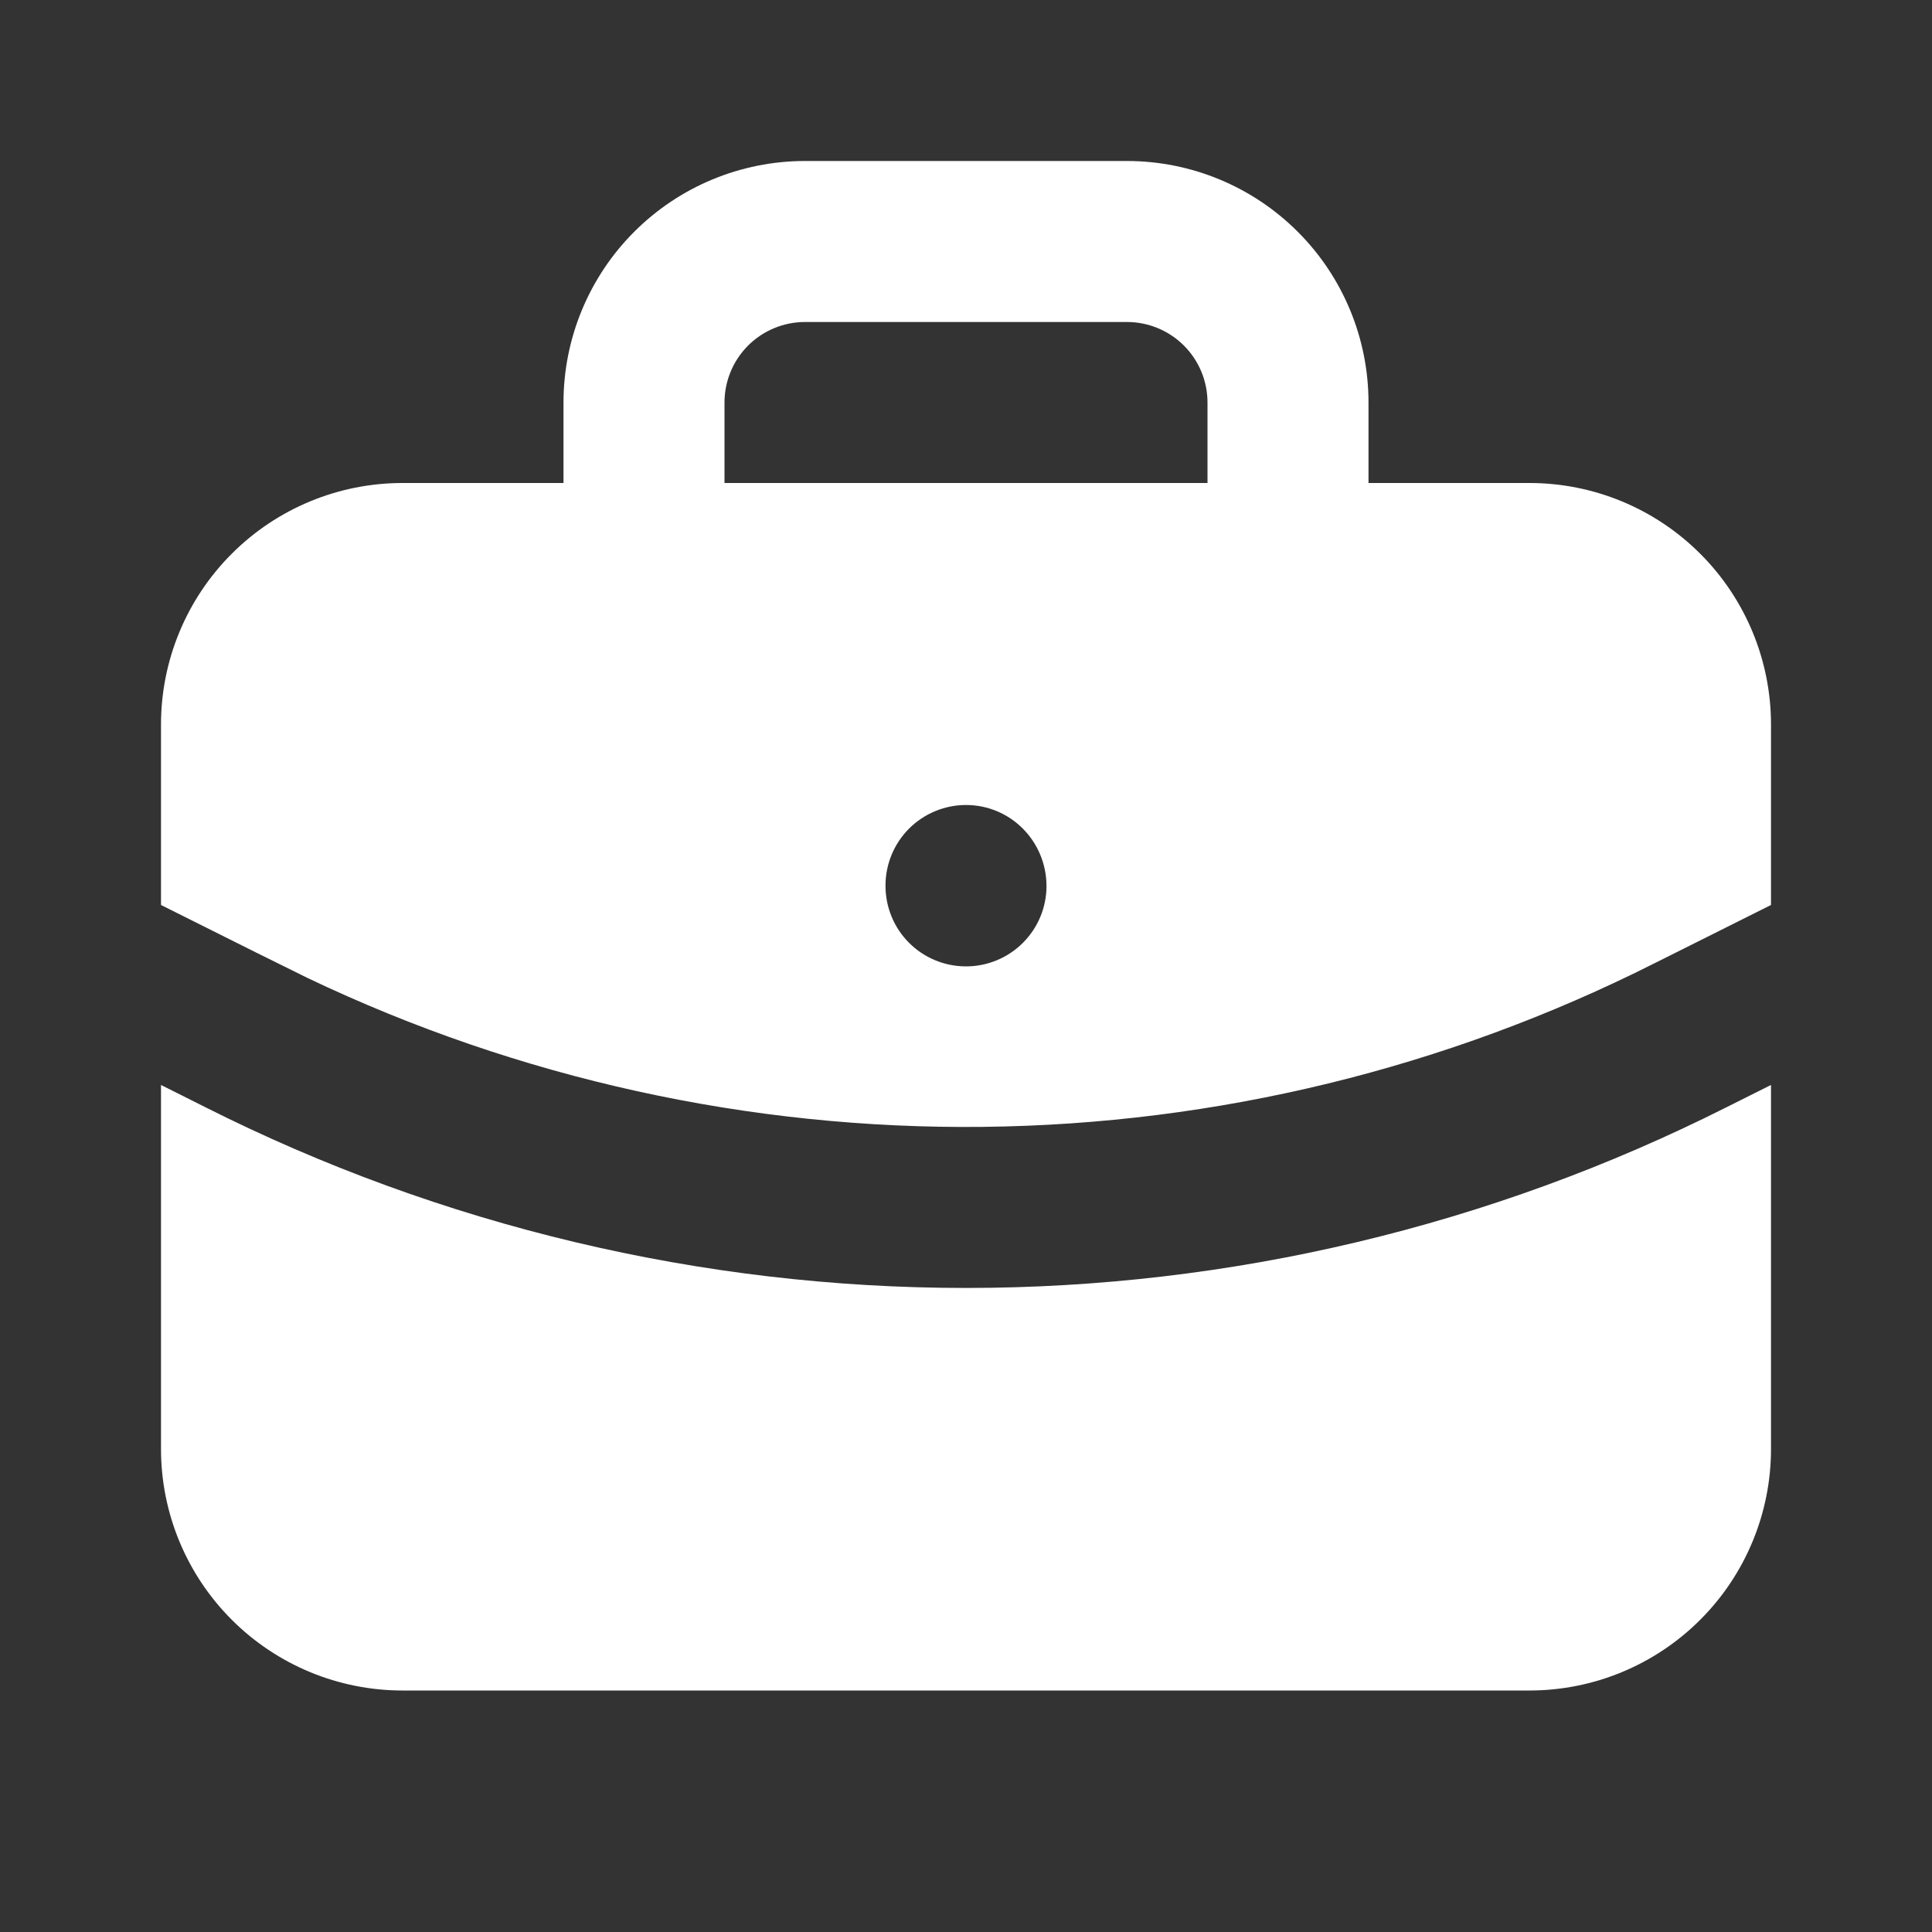 <svg width="45" height="45" viewBox="0 0 45 45" fill="none" xmlns="http://www.w3.org/2000/svg">
<rect x="0" y="0" width="45" height="45" fill="#333333" stroke="none"/>
<path d="M41.25 25.271V33.75C41.25 35.242 40.657 36.673 39.602 37.727C38.548 38.782 37.117 39.375 35.625 39.375H9.375C7.883 39.375 6.452 38.782 5.398 37.727C4.343 36.673 3.75 35.242 3.75 33.75V25.271L4.787 25.791C10.282 28.558 16.35 30 22.503 29.999C28.656 29.999 34.724 28.556 40.219 25.787L41.25 25.271ZM26.25 3.75C27.742 3.75 29.173 4.343 30.227 5.398C31.282 6.452 31.875 7.883 31.875 9.375V11.25H35.625C37.117 11.25 38.548 11.843 39.602 12.898C40.657 13.952 41.25 15.383 41.25 16.875V21.079L38.537 22.436C33.683 24.883 28.333 26.187 22.897 26.247C17.461 26.308 12.083 25.123 7.176 22.785L5.963 22.185L3.75 21.079V16.875C3.75 15.383 4.343 13.952 5.398 12.898C6.452 11.843 7.883 11.25 9.375 11.25H13.125V9.375C13.125 7.883 13.718 6.452 14.773 5.398C15.827 4.343 17.258 3.75 18.75 3.75H26.25ZM22.5 18.75C22.003 18.75 21.526 18.948 21.174 19.299C20.823 19.651 20.625 20.128 20.625 20.625C20.624 20.871 20.671 21.115 20.764 21.343C20.857 21.571 20.994 21.779 21.168 21.954C21.341 22.129 21.547 22.268 21.774 22.363C22.001 22.458 22.244 22.508 22.491 22.509C22.737 22.511 22.981 22.463 23.209 22.37C23.437 22.277 23.644 22.14 23.819 21.967C23.994 21.794 24.133 21.588 24.229 21.361C24.324 21.134 24.374 20.89 24.375 20.644C24.375 19.59 23.535 18.75 22.5 18.75ZM26.25 7.5H18.75C18.253 7.5 17.776 7.698 17.424 8.049C17.073 8.401 16.875 8.878 16.875 9.375V11.25H28.125V9.375C28.125 8.878 27.927 8.401 27.576 8.049C27.224 7.698 26.747 7.5 26.25 7.5Z" fill="white"/>
</svg>
